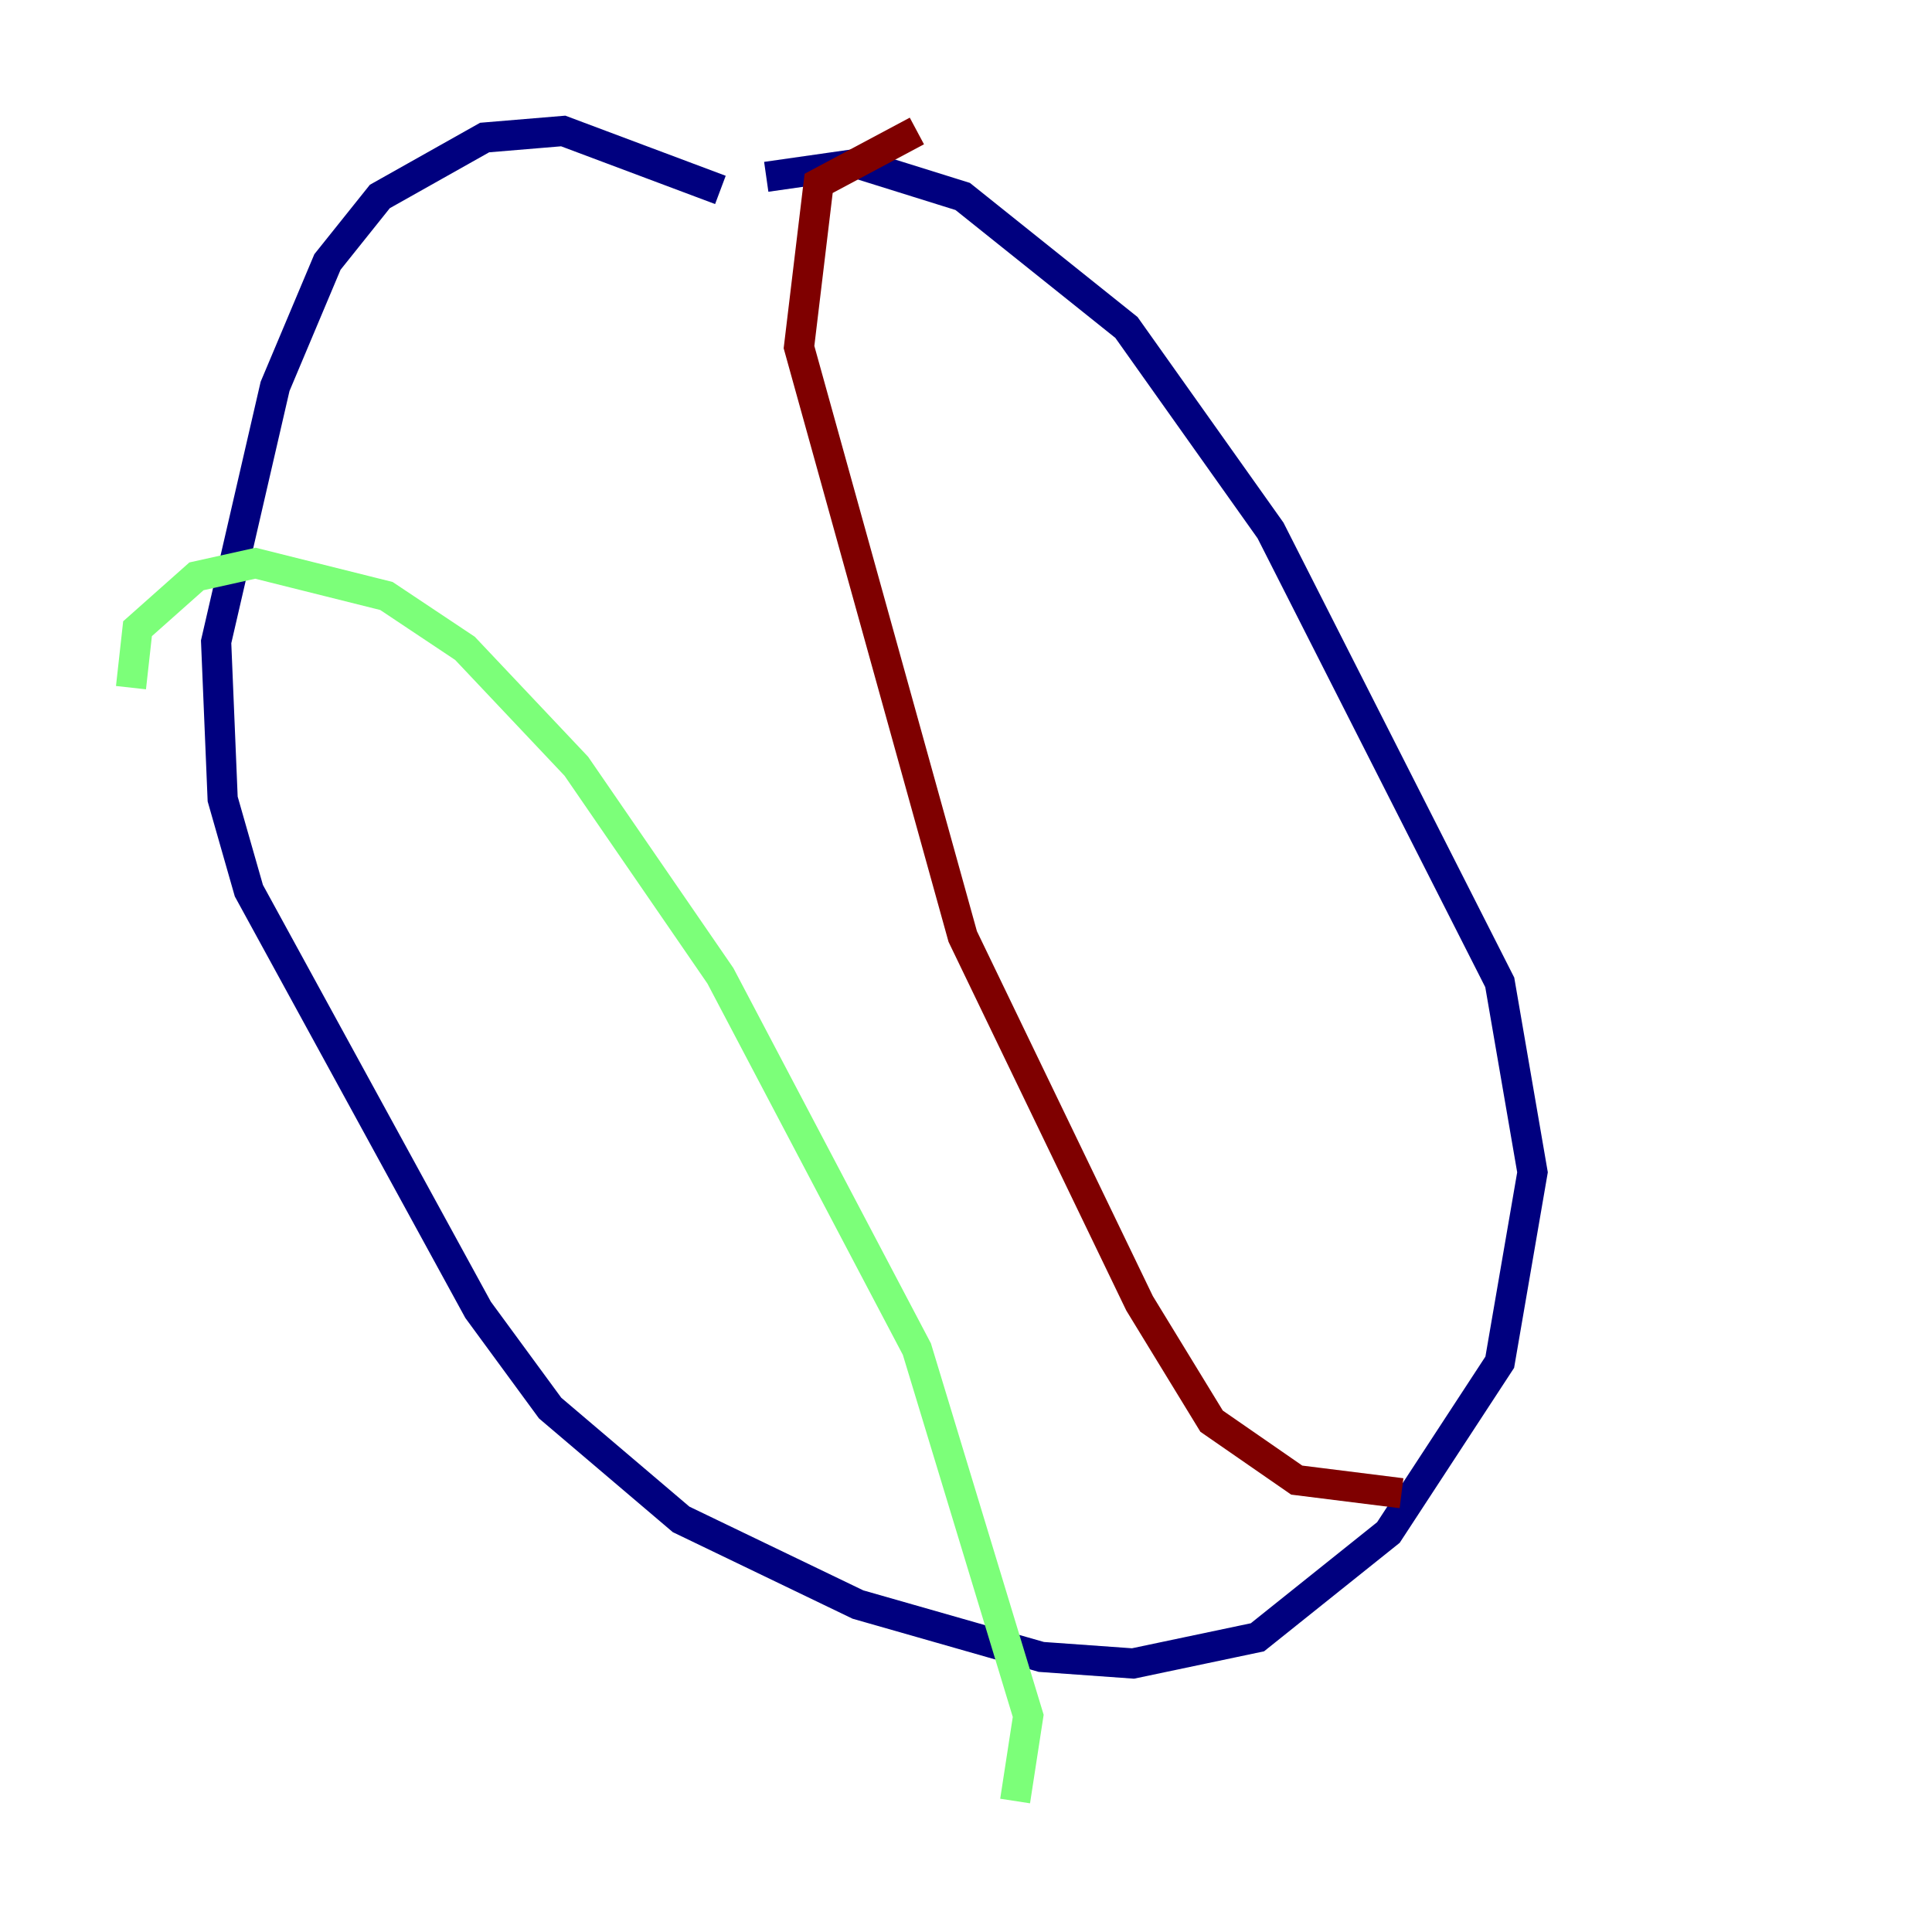<?xml version="1.0" encoding="utf-8" ?>
<svg baseProfile="tiny" height="128" version="1.2" viewBox="0,0,128,128" width="128" xmlns="http://www.w3.org/2000/svg" xmlns:ev="http://www.w3.org/2001/xml-events" xmlns:xlink="http://www.w3.org/1999/xlink"><defs /><polyline fill="none" points="47.729,12.583 37.315,8.678 32.108,9.112 25.166,13.017 21.695,17.356 18.224,25.6 14.319,42.522 14.752,52.936 16.488,59.01 31.675,86.78 36.447,93.288 45.125,100.664 56.841,106.305 68.99,109.776 75.064,110.21 83.308,108.475 91.986,101.532 99.363,90.251 101.532,77.668 99.363,65.085 84.176,35.146 74.63,21.695 63.783,13.017 56.841,10.848 50.766,11.715" stroke="#00007f" stroke-width="2" /><polyline fill="none" points="8.678,45.559 9.112,41.654 13.017,38.183 16.922,37.315 25.6,39.485 30.807,42.956 38.183,50.766 47.729,64.651 60.746,89.383 68.122,113.681 67.254,119.322" stroke="#7cff79" stroke-width="2" /><polyline fill="none" points="60.746,8.678 54.237,12.149 52.936,22.997 63.783,62.047 75.498,86.346 80.271,94.156 85.912,98.061 92.854,98.929" stroke="#7f0000" stroke-width="2" /></svg>